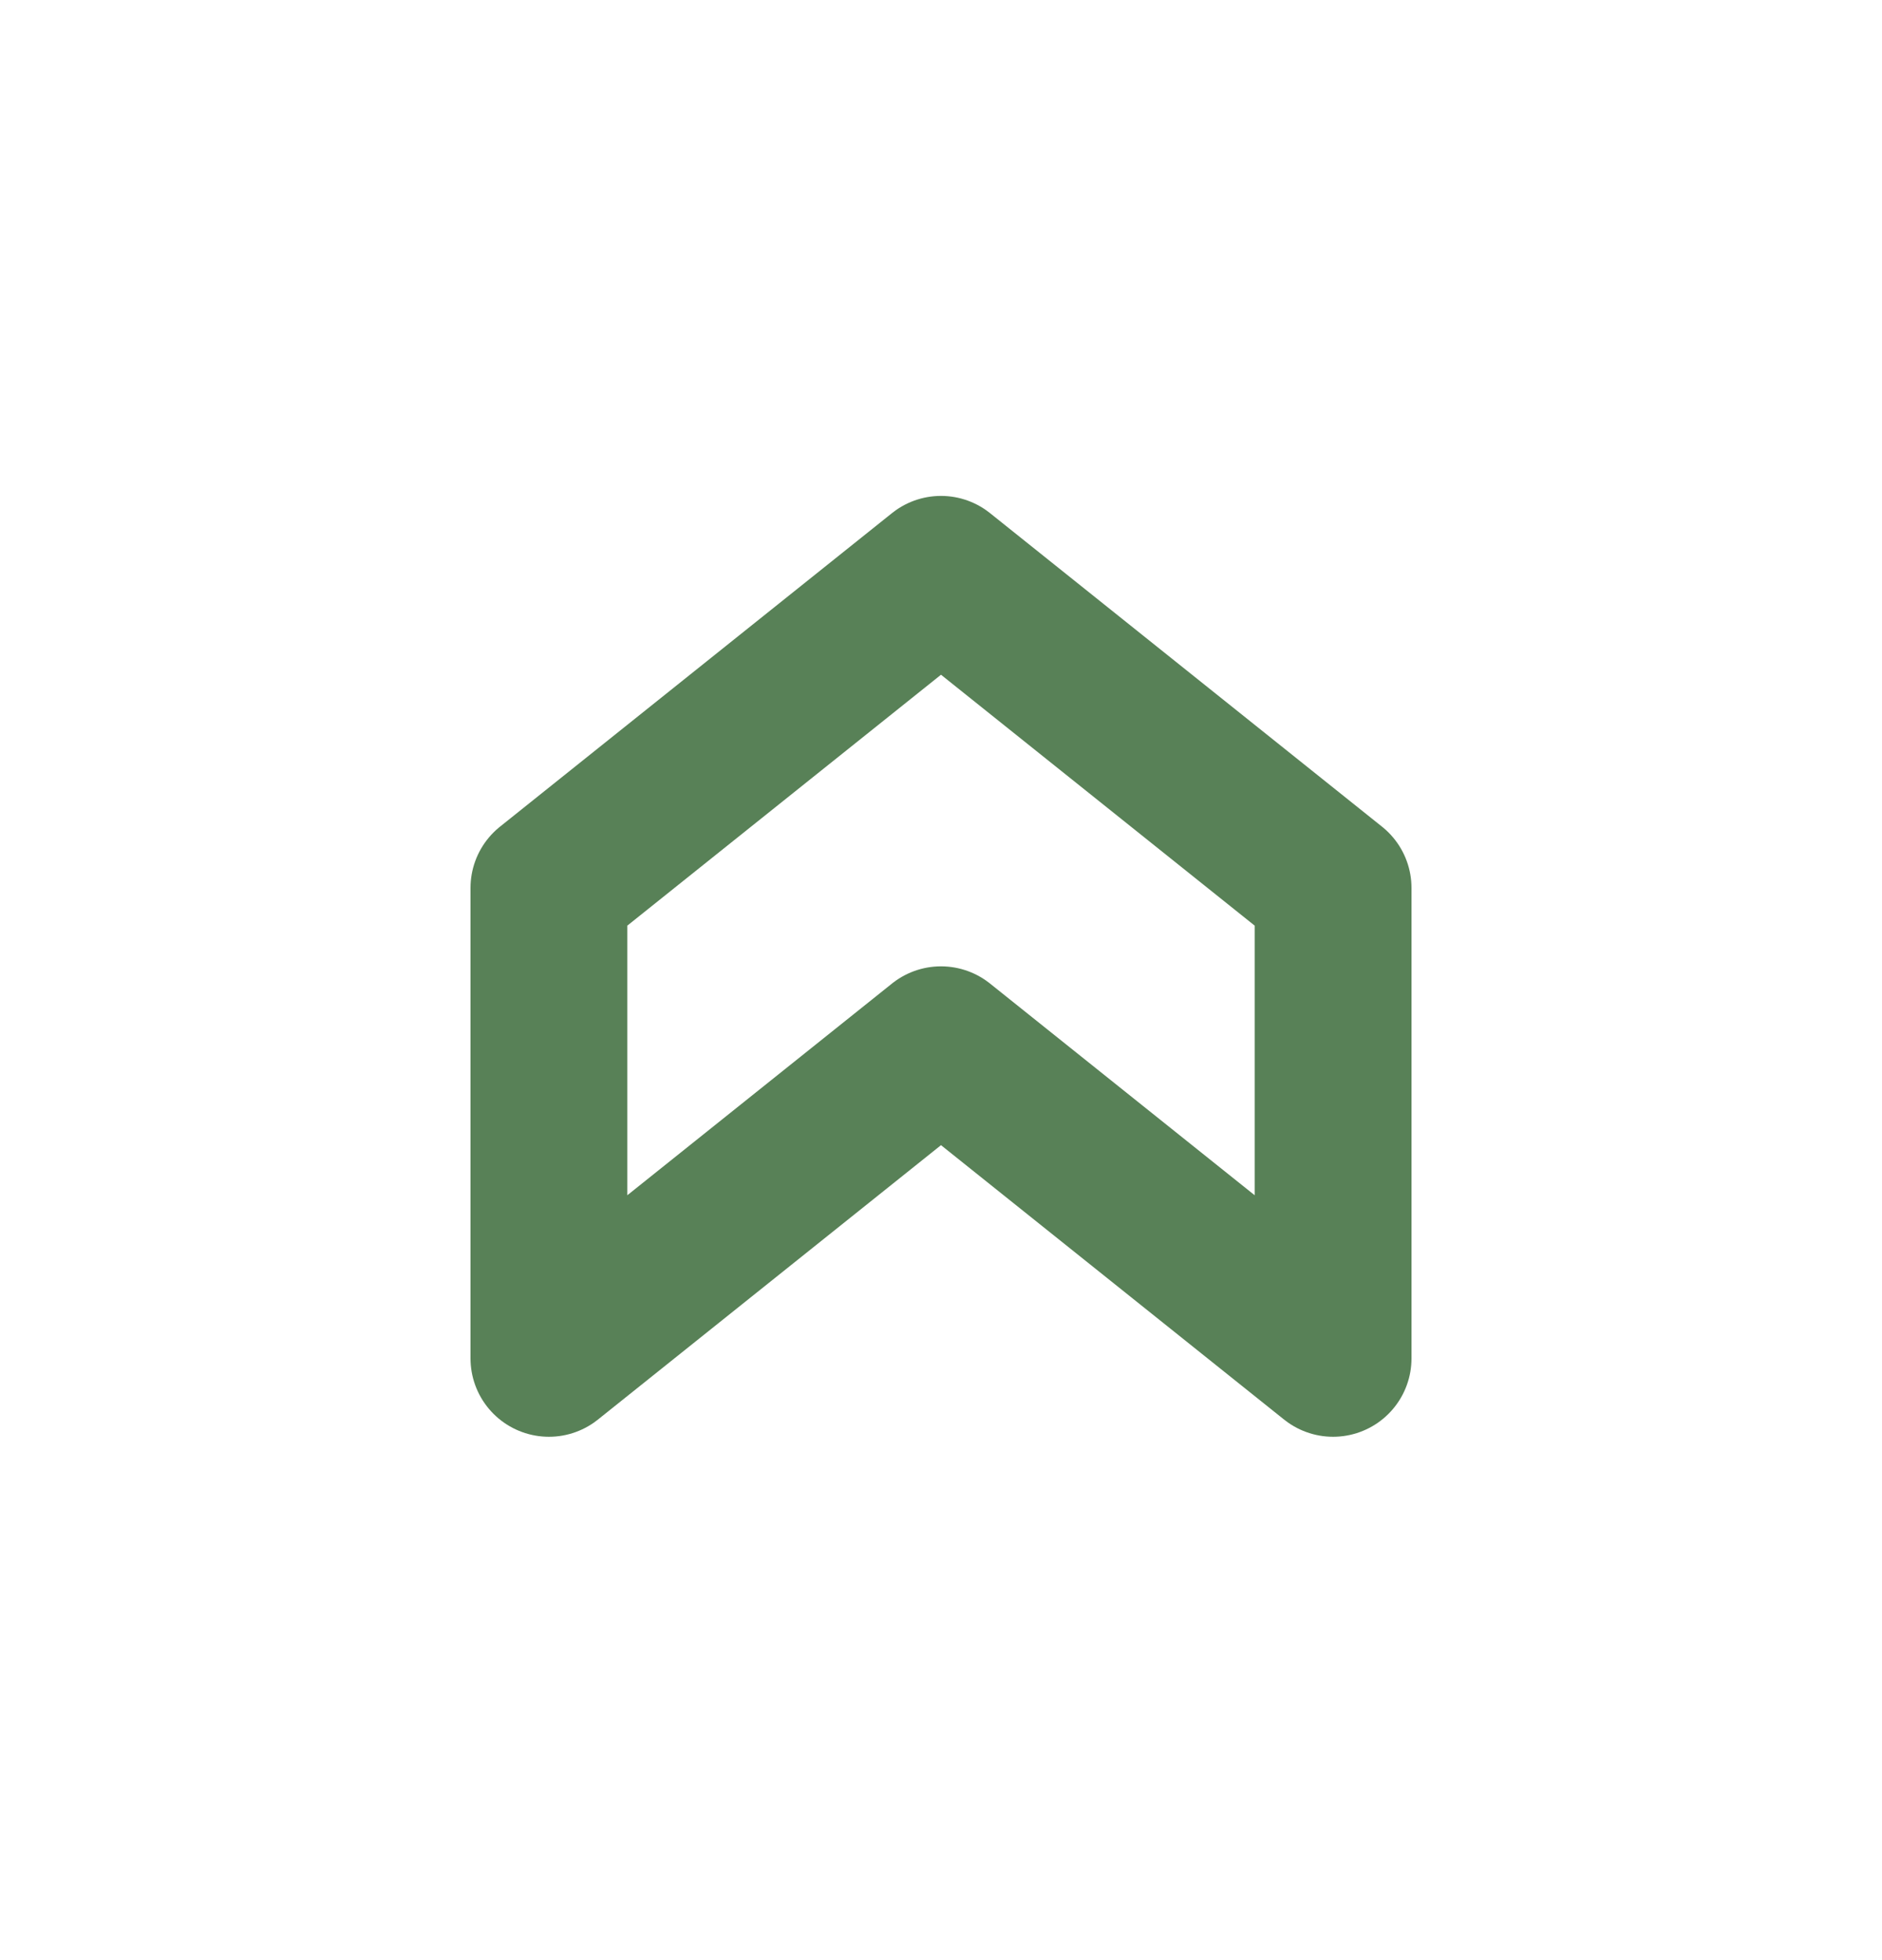 <svg width="24" height="25" viewBox="0 0 24 25" fill="none" xmlns="http://www.w3.org/2000/svg">
<path d="M17 11.325V17.325L12 13.325L7 17.325V11.325L12 7.325L17 11.325Z" stroke="#588157" stroke-width="2" stroke-linecap="round" stroke-linejoin="round"/>
</svg>

